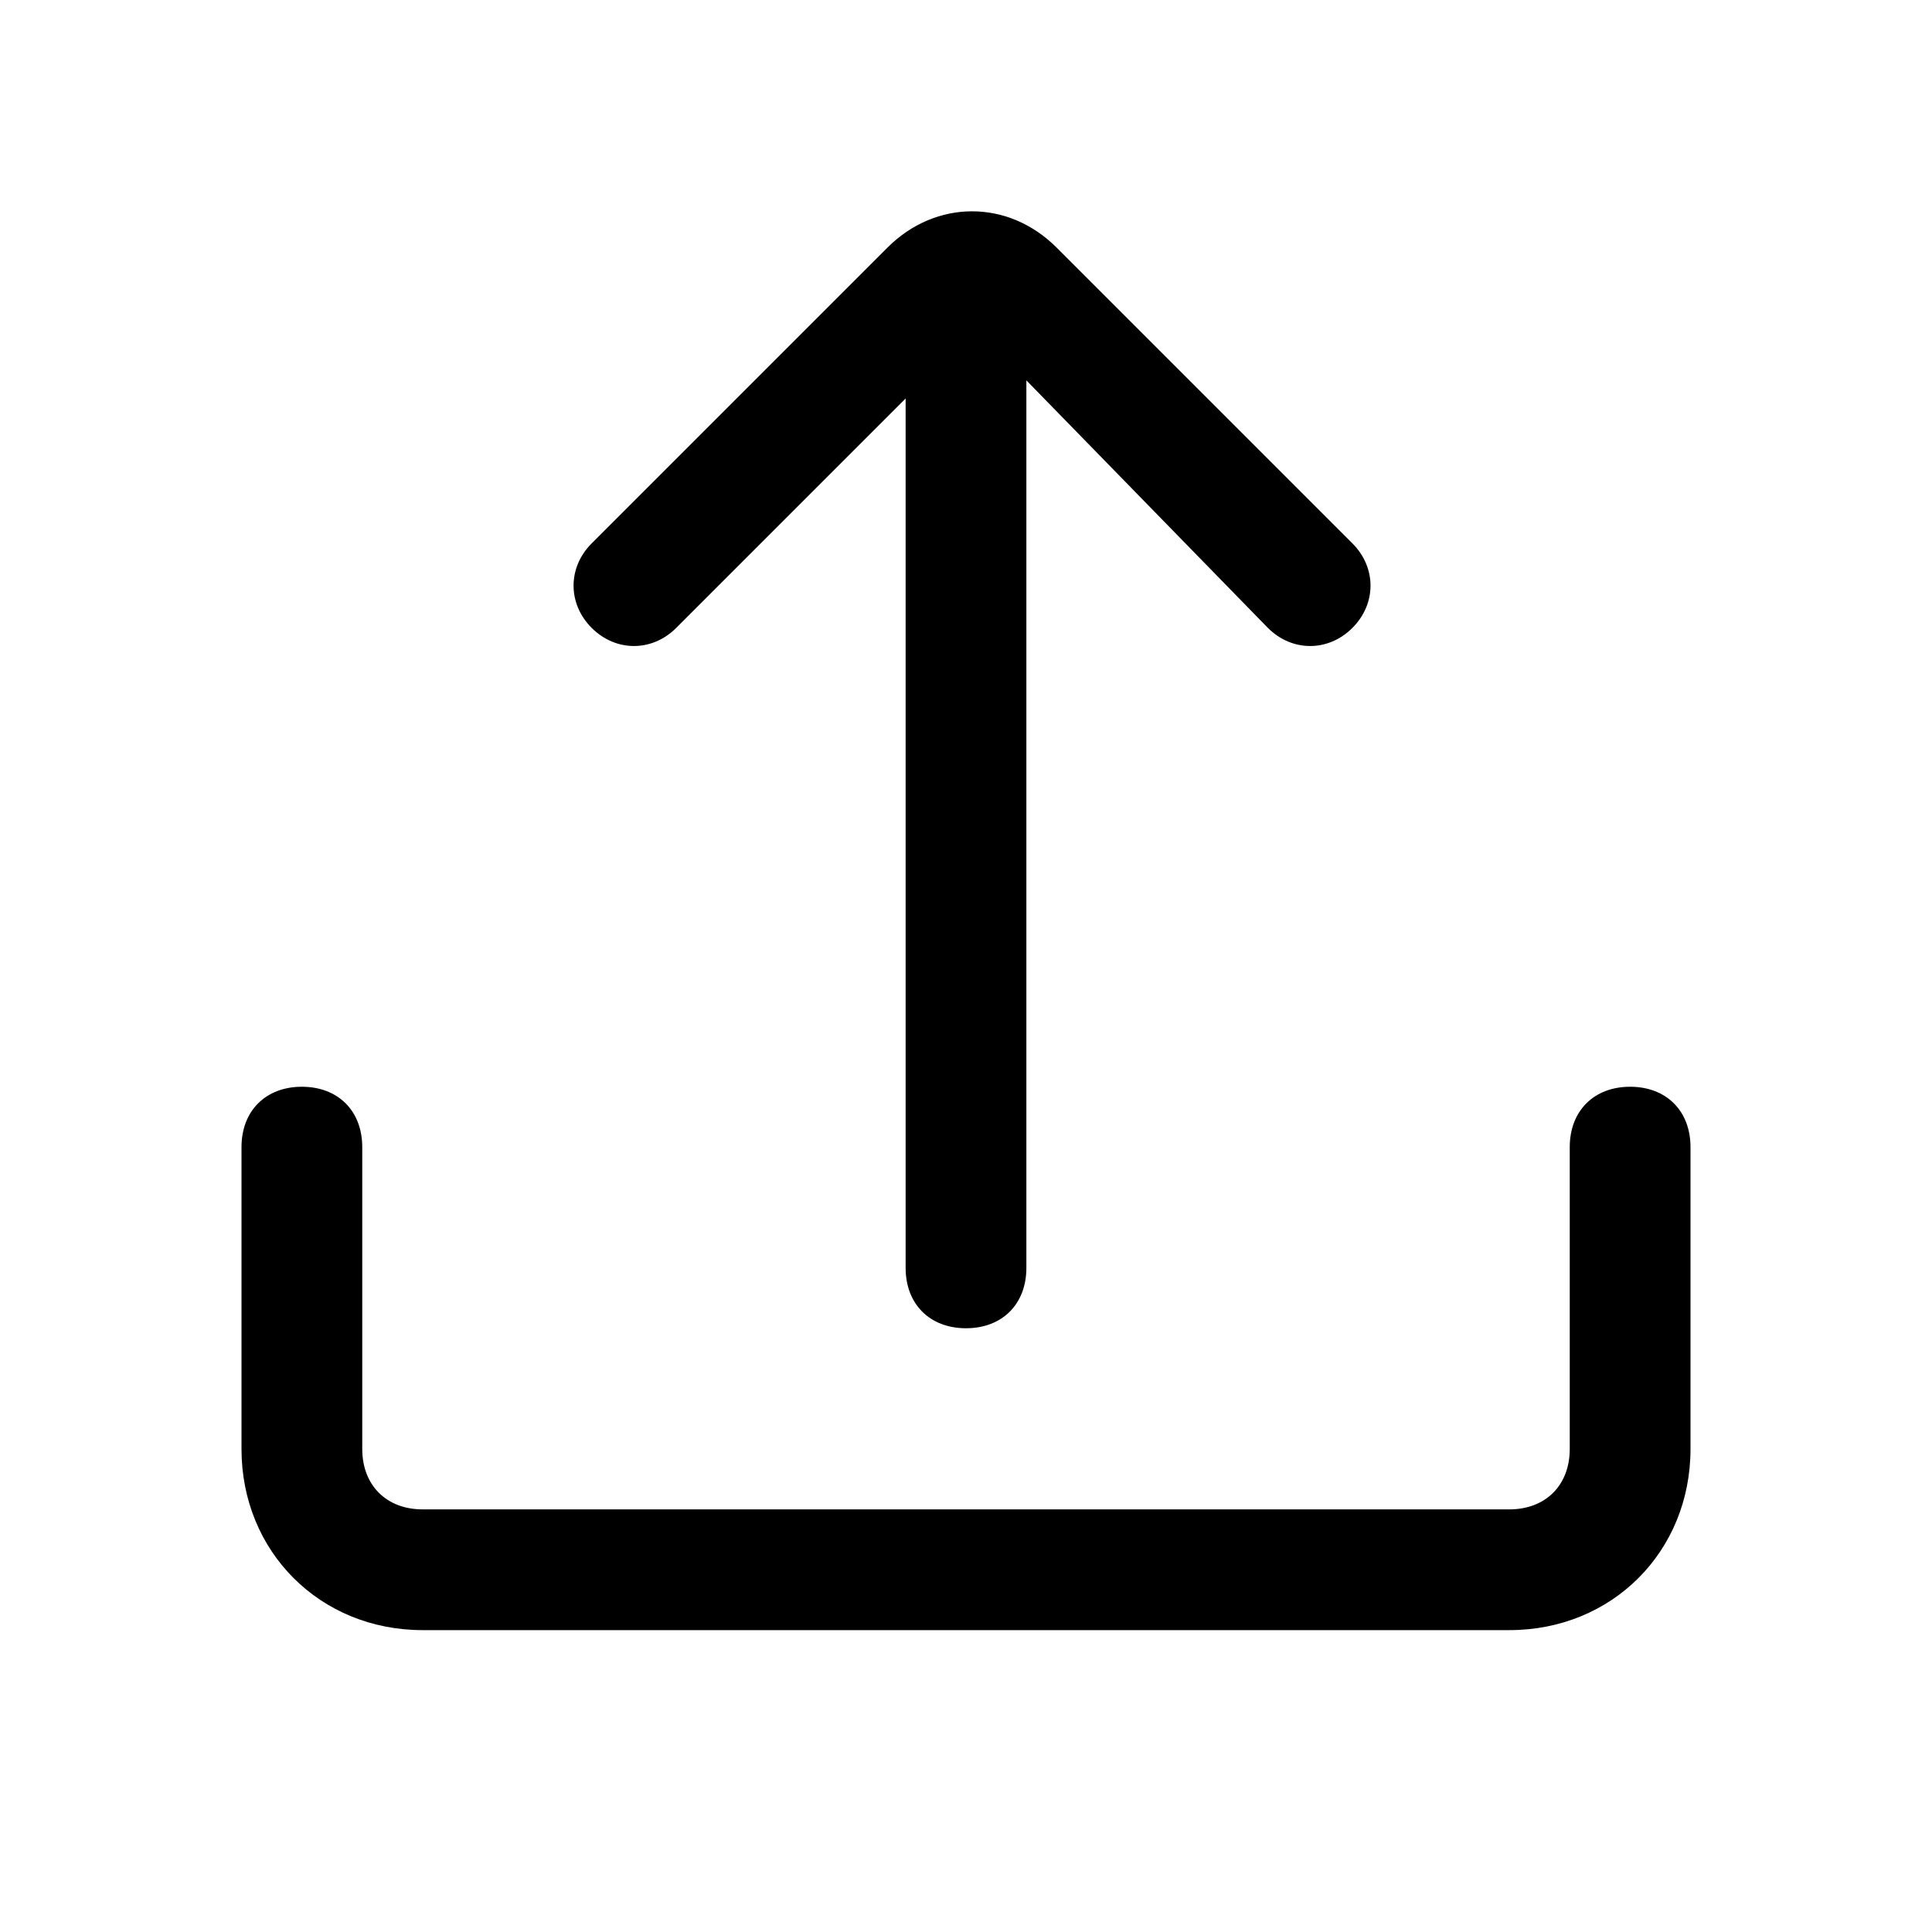 <?xml version="1.0" standalone="no"?><!DOCTYPE svg PUBLIC "-//W3C//DTD SVG 1.1//EN" "http://www.w3.org/Graphics/SVG/1.1/DTD/svg11.dtd"><svg t="1569379180478" class="icon" viewBox="0 0 1024 1024" version="1.1" xmlns="http://www.w3.org/2000/svg" p-id="2508" xmlns:xlink="http://www.w3.org/1999/xlink" width="200" height="200"><defs><style type="text/css"></style></defs><path d="M544 201.6V672c0 19.2-12.8 32-32 32s-32-12.8-32-32V211.2L358.4 332.8c-12.8 12.8-32 12.8-44.8 0-12.8-12.8-12.8-32 0-44.8l156.8-156.8c25.6-25.6 64-25.6 89.6 0L716.8 288c12.8 12.8 12.8 32 0 44.8-12.8 12.8-32 12.8-44.8 0L544 201.6zM832 608c0-19.2 12.8-32 32-32s32 12.8 32 32v160c0 54.4-41.6 96-96 96H224c-54.4 0-96-41.6-96-96V608c0-19.2 12.8-32 32-32s32 12.8 32 32v160c0 19.2 12.8 32 32 32h576c19.2 0 32-12.8 32-32V608z" p-id="2509"></path></svg>